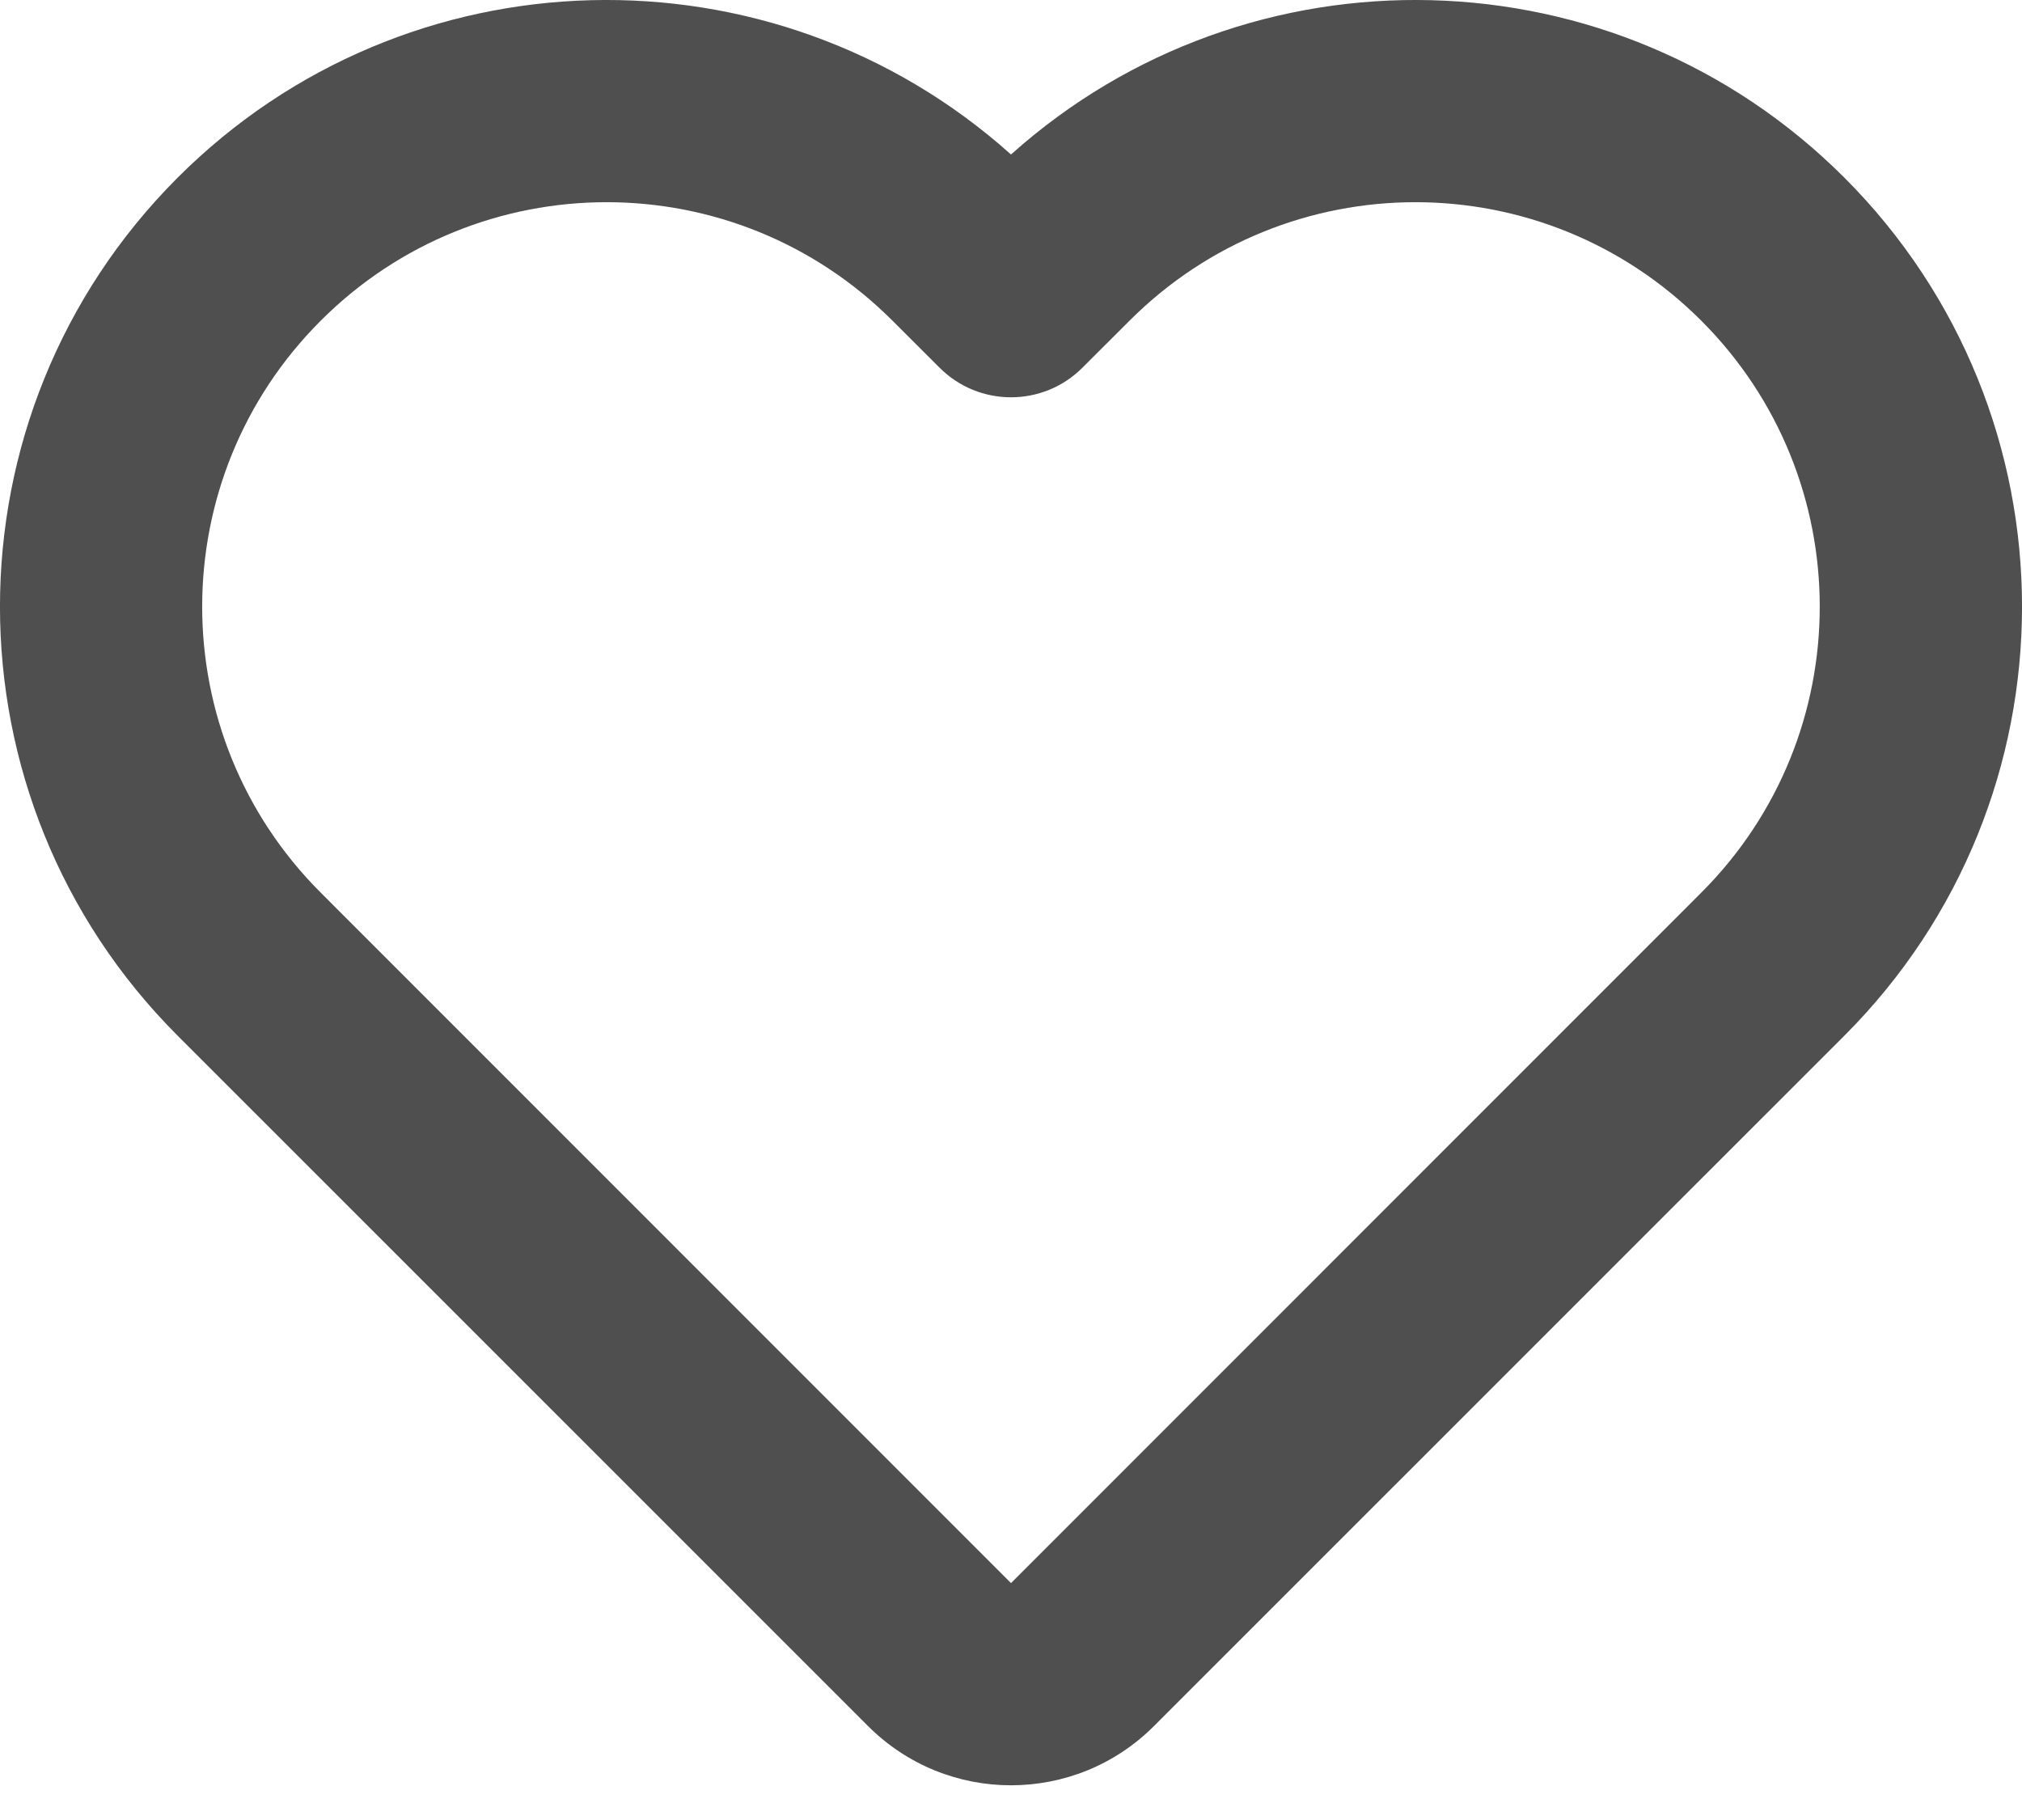 <svg width="20" height="18" viewBox="0 0 20 18" fill="none" xmlns="http://www.w3.org/2000/svg">
<path d="M10 1.528C12.356 -0.583 15.979 -0.507 18.243 1.757C20.586 4.101 20.586 7.899 18.243 10.243L11.414 17.071C10.633 17.852 9.367 17.852 8.586 17.071L1.757 10.243C-0.586 7.899 -0.586 4.101 1.757 1.757C4.021 -0.507 7.644 -0.583 10 1.528ZM11.172 3.172L10.707 3.636C10.317 4.027 9.683 4.027 9.293 3.636L8.828 3.172C7.266 1.609 4.734 1.609 3.172 3.172C1.609 4.734 1.609 7.266 3.172 8.828L10 15.657L16.828 8.828C18.39 7.266 18.39 4.734 16.828 3.172C15.266 1.609 12.734 1.609 11.172 3.172Z" fill="#4F4F4F"/>
</svg>
